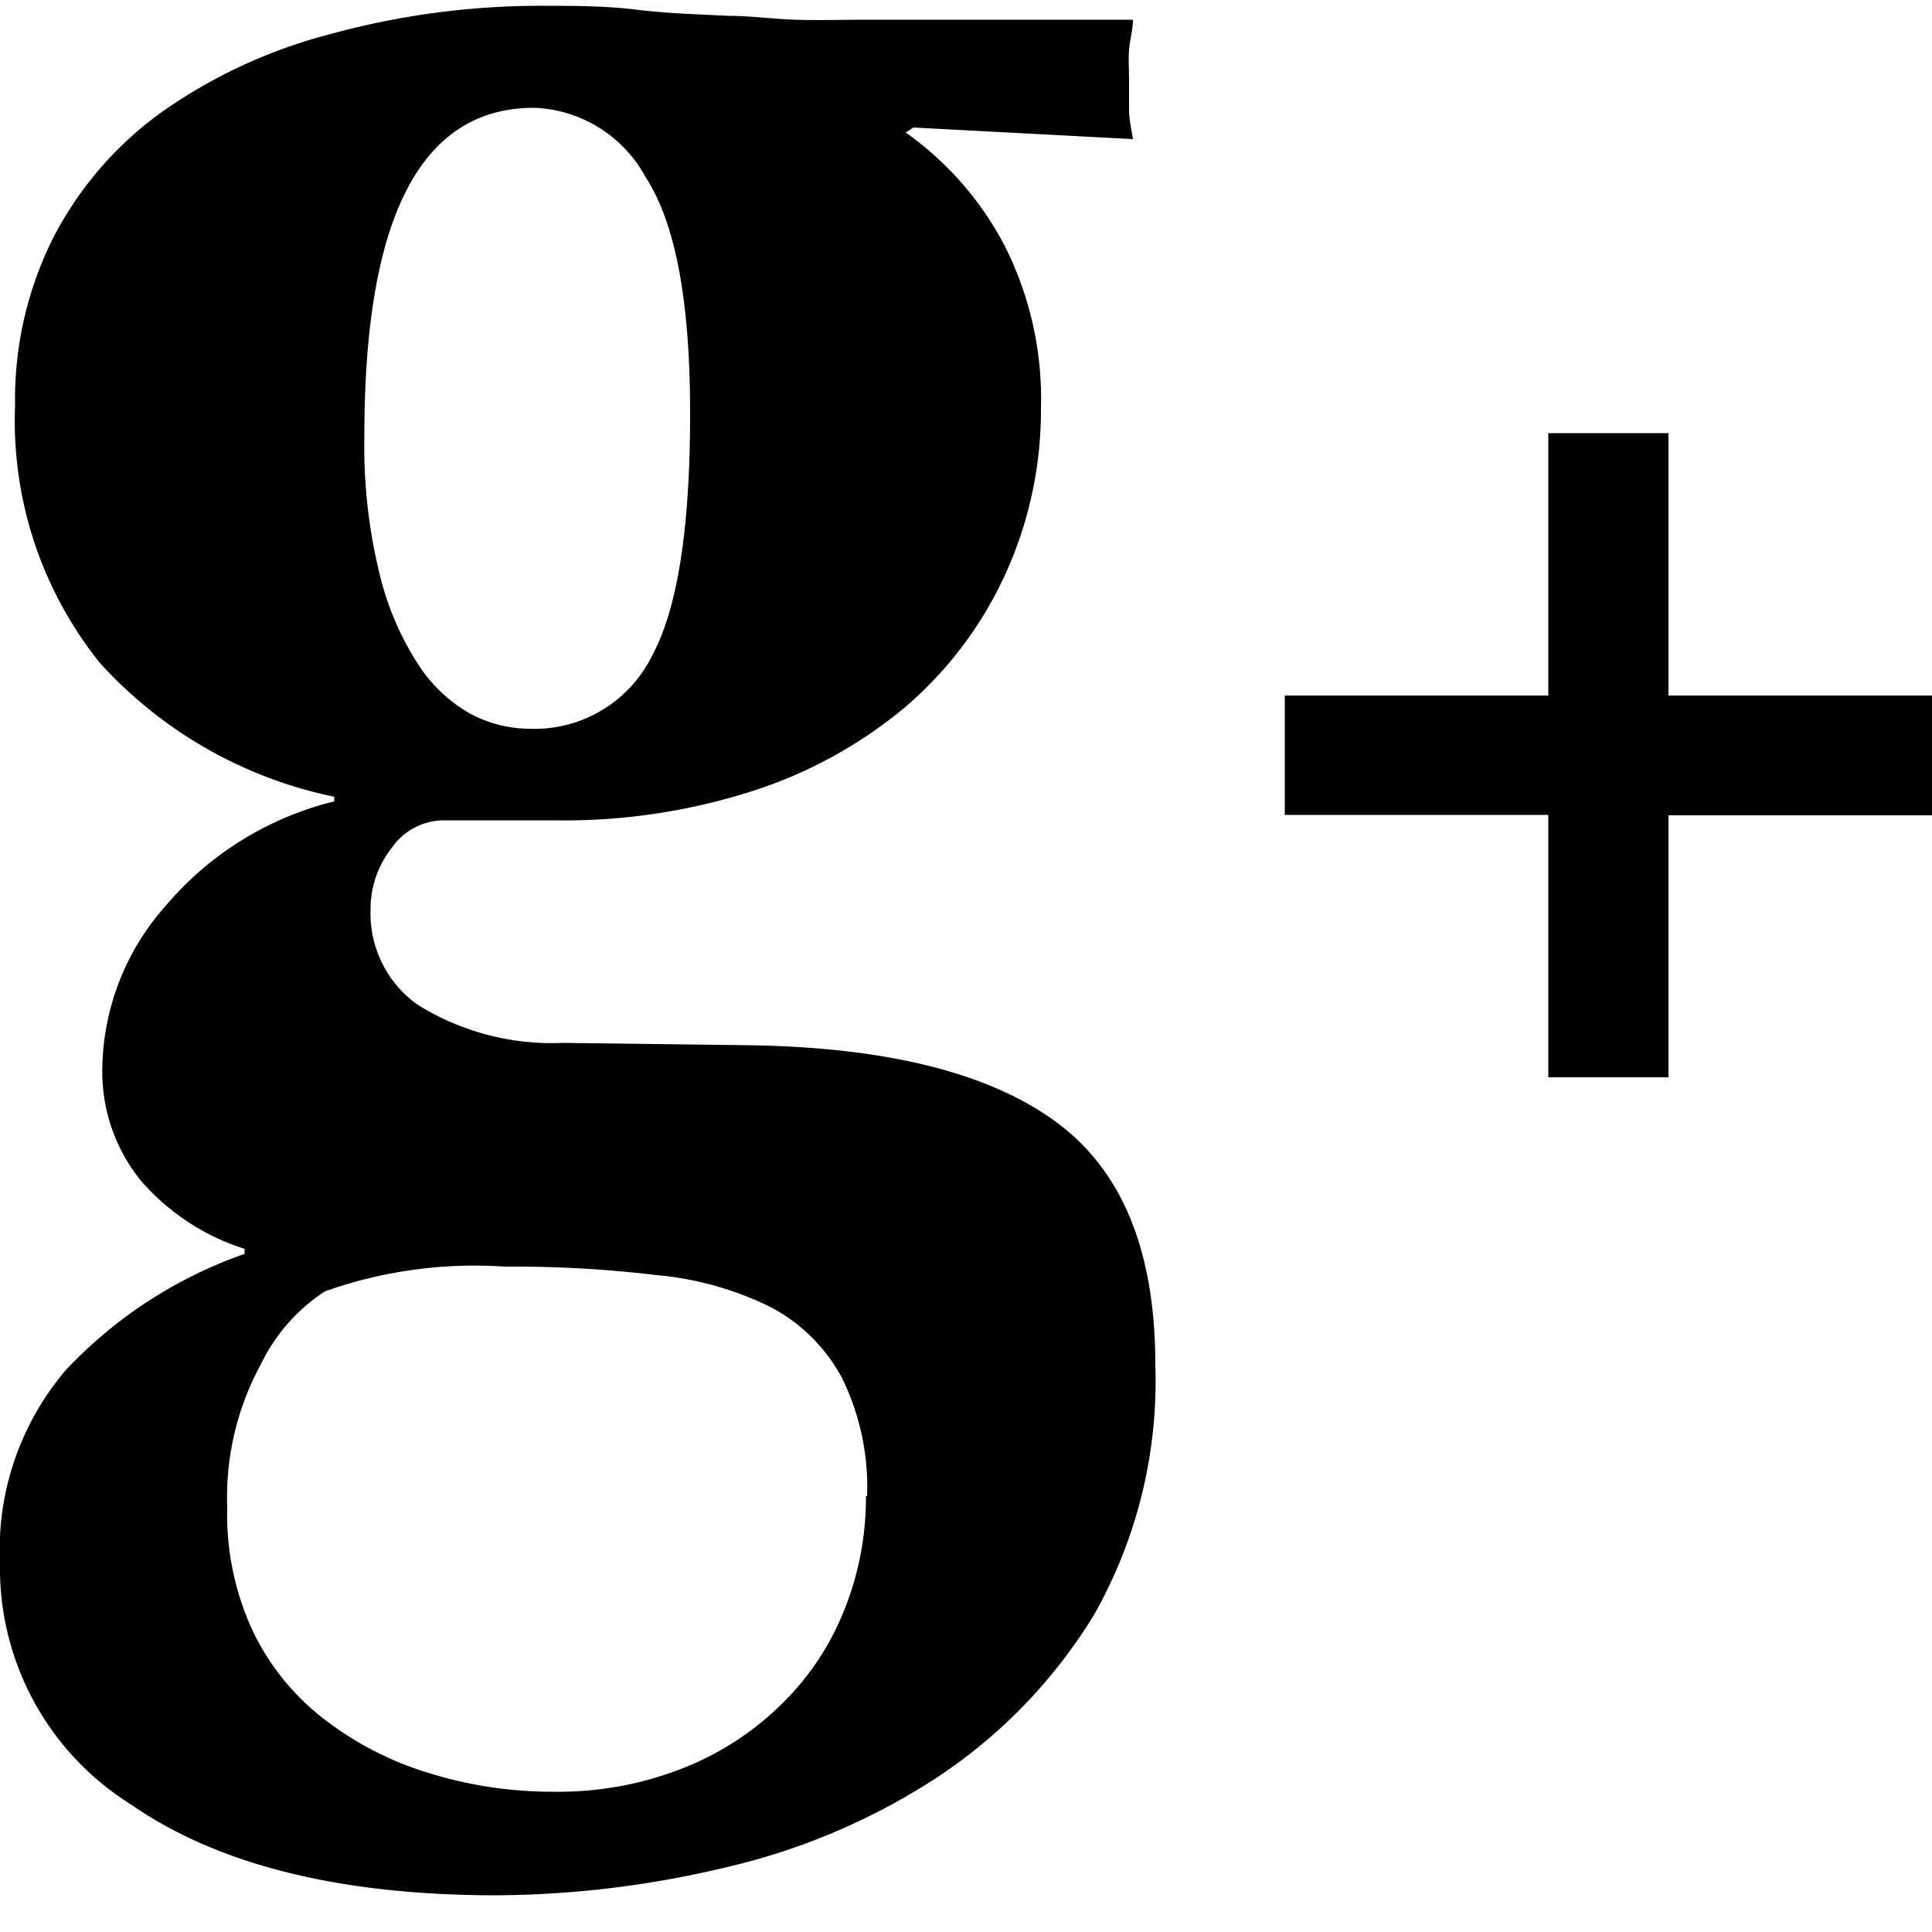 <svg id="6edededd-9056-4506-80af-e682161245c0" data-name="Layer 1" xmlns="http://www.w3.org/2000/svg" viewBox="0 0 50 50">
  <title>goog-01</title>
  <path d="M23.44,3.43A8.28,8.28,0,0,1,26,6.36a8.78,8.78,0,0,1,.94,4.21A10.23,10.23,0,0,1,26,14.9a10,10,0,0,1-2.55,3.38,11.76,11.76,0,0,1-3.94,2.18,15.9,15.9,0,0,1-5.14.77c-.47,0-.93,0-1.39,0s-1,0-1.51,0a1.65,1.65,0,0,0-1.33.71,2.56,2.56,0,0,0-.55,1.6,2.9,2.9,0,0,0,1.2,2.45,6.56,6.56,0,0,0,3.78,1l4.78.06c3.61.05,6.27.72,8,2s2.55,3.39,2.55,6.27a12.29,12.29,0,0,1-1.58,6.46A13.41,13.41,0,0,1,24.25,46a17,17,0,0,1-5.52,2.34,26,26,0,0,1-5.88.71q-6.07,0-9.46-2.35A7.21,7.21,0,0,1,0,40.45a7.16,7.16,0,0,1,1.71-5,11.61,11.61,0,0,1,4.62-3v-.13a5.91,5.91,0,0,1-2.68-1.76,4.48,4.48,0,0,1-1-3,6.45,6.45,0,0,1,1.64-4.12,8.3,8.3,0,0,1,4.36-2.7v-.12a11.25,11.25,0,0,1-6.07-3.47A10,10,0,0,1,.39,10.5a9.32,9.32,0,0,1,1-4.37A9.19,9.19,0,0,1,4.2,2.89a13.39,13.39,0,0,1,4.32-2A20.58,20.58,0,0,1,14.08.15c.77,0,1.57,0,2.39.1s1.61.12,2.39.16c.56,0,1.13.08,1.71.1s1.22,0,1.9,0l3.36,0c1.17,0,2.33,0,3.49,0,0,.26-.08.52-.1.78s0,.51,0,.77,0,.51,0,.77.06.51.1.77L23.64,3.3Zm-1,35.29a6.4,6.4,0,0,0-.65-3.06,4.45,4.45,0,0,0-1.84-1.83A8.36,8.36,0,0,0,17,33a31.22,31.22,0,0,0-3.94-.22,11.56,11.56,0,0,0-4.65.64,4.67,4.67,0,0,0-1.65,1.87A7.21,7.21,0,0,0,5.88,39a7.18,7.18,0,0,0,.68,3.25A6.34,6.34,0,0,0,8.4,44.5a8.4,8.4,0,0,0,2.68,1.38,10.75,10.75,0,0,0,3.26.49,8.75,8.75,0,0,0,3.36-.62,7.58,7.58,0,0,0,2.55-1.67,7,7,0,0,0,1.61-2.44A7.77,7.77,0,0,0,22.41,38.72ZM13.82,2.79q-4.39,0-4.39,8.48a13.89,13.89,0,0,0,.39,3.57,7.55,7.55,0,0,0,1,2.35,3.86,3.86,0,0,0,1.35,1.28,3.27,3.27,0,0,0,1.52.39A3.39,3.39,0,0,0,16.86,17c.68-1.24,1-3.34,1-6.3s-.39-4.95-1.16-6.13A3.42,3.42,0,0,0,13.82,2.79Z"/>
  <path d="M43.18,11.21V18H50v3.1H43.18v6.78H40.07V21.09H33.25V18h6.82V11.21Z"/>
</svg>
